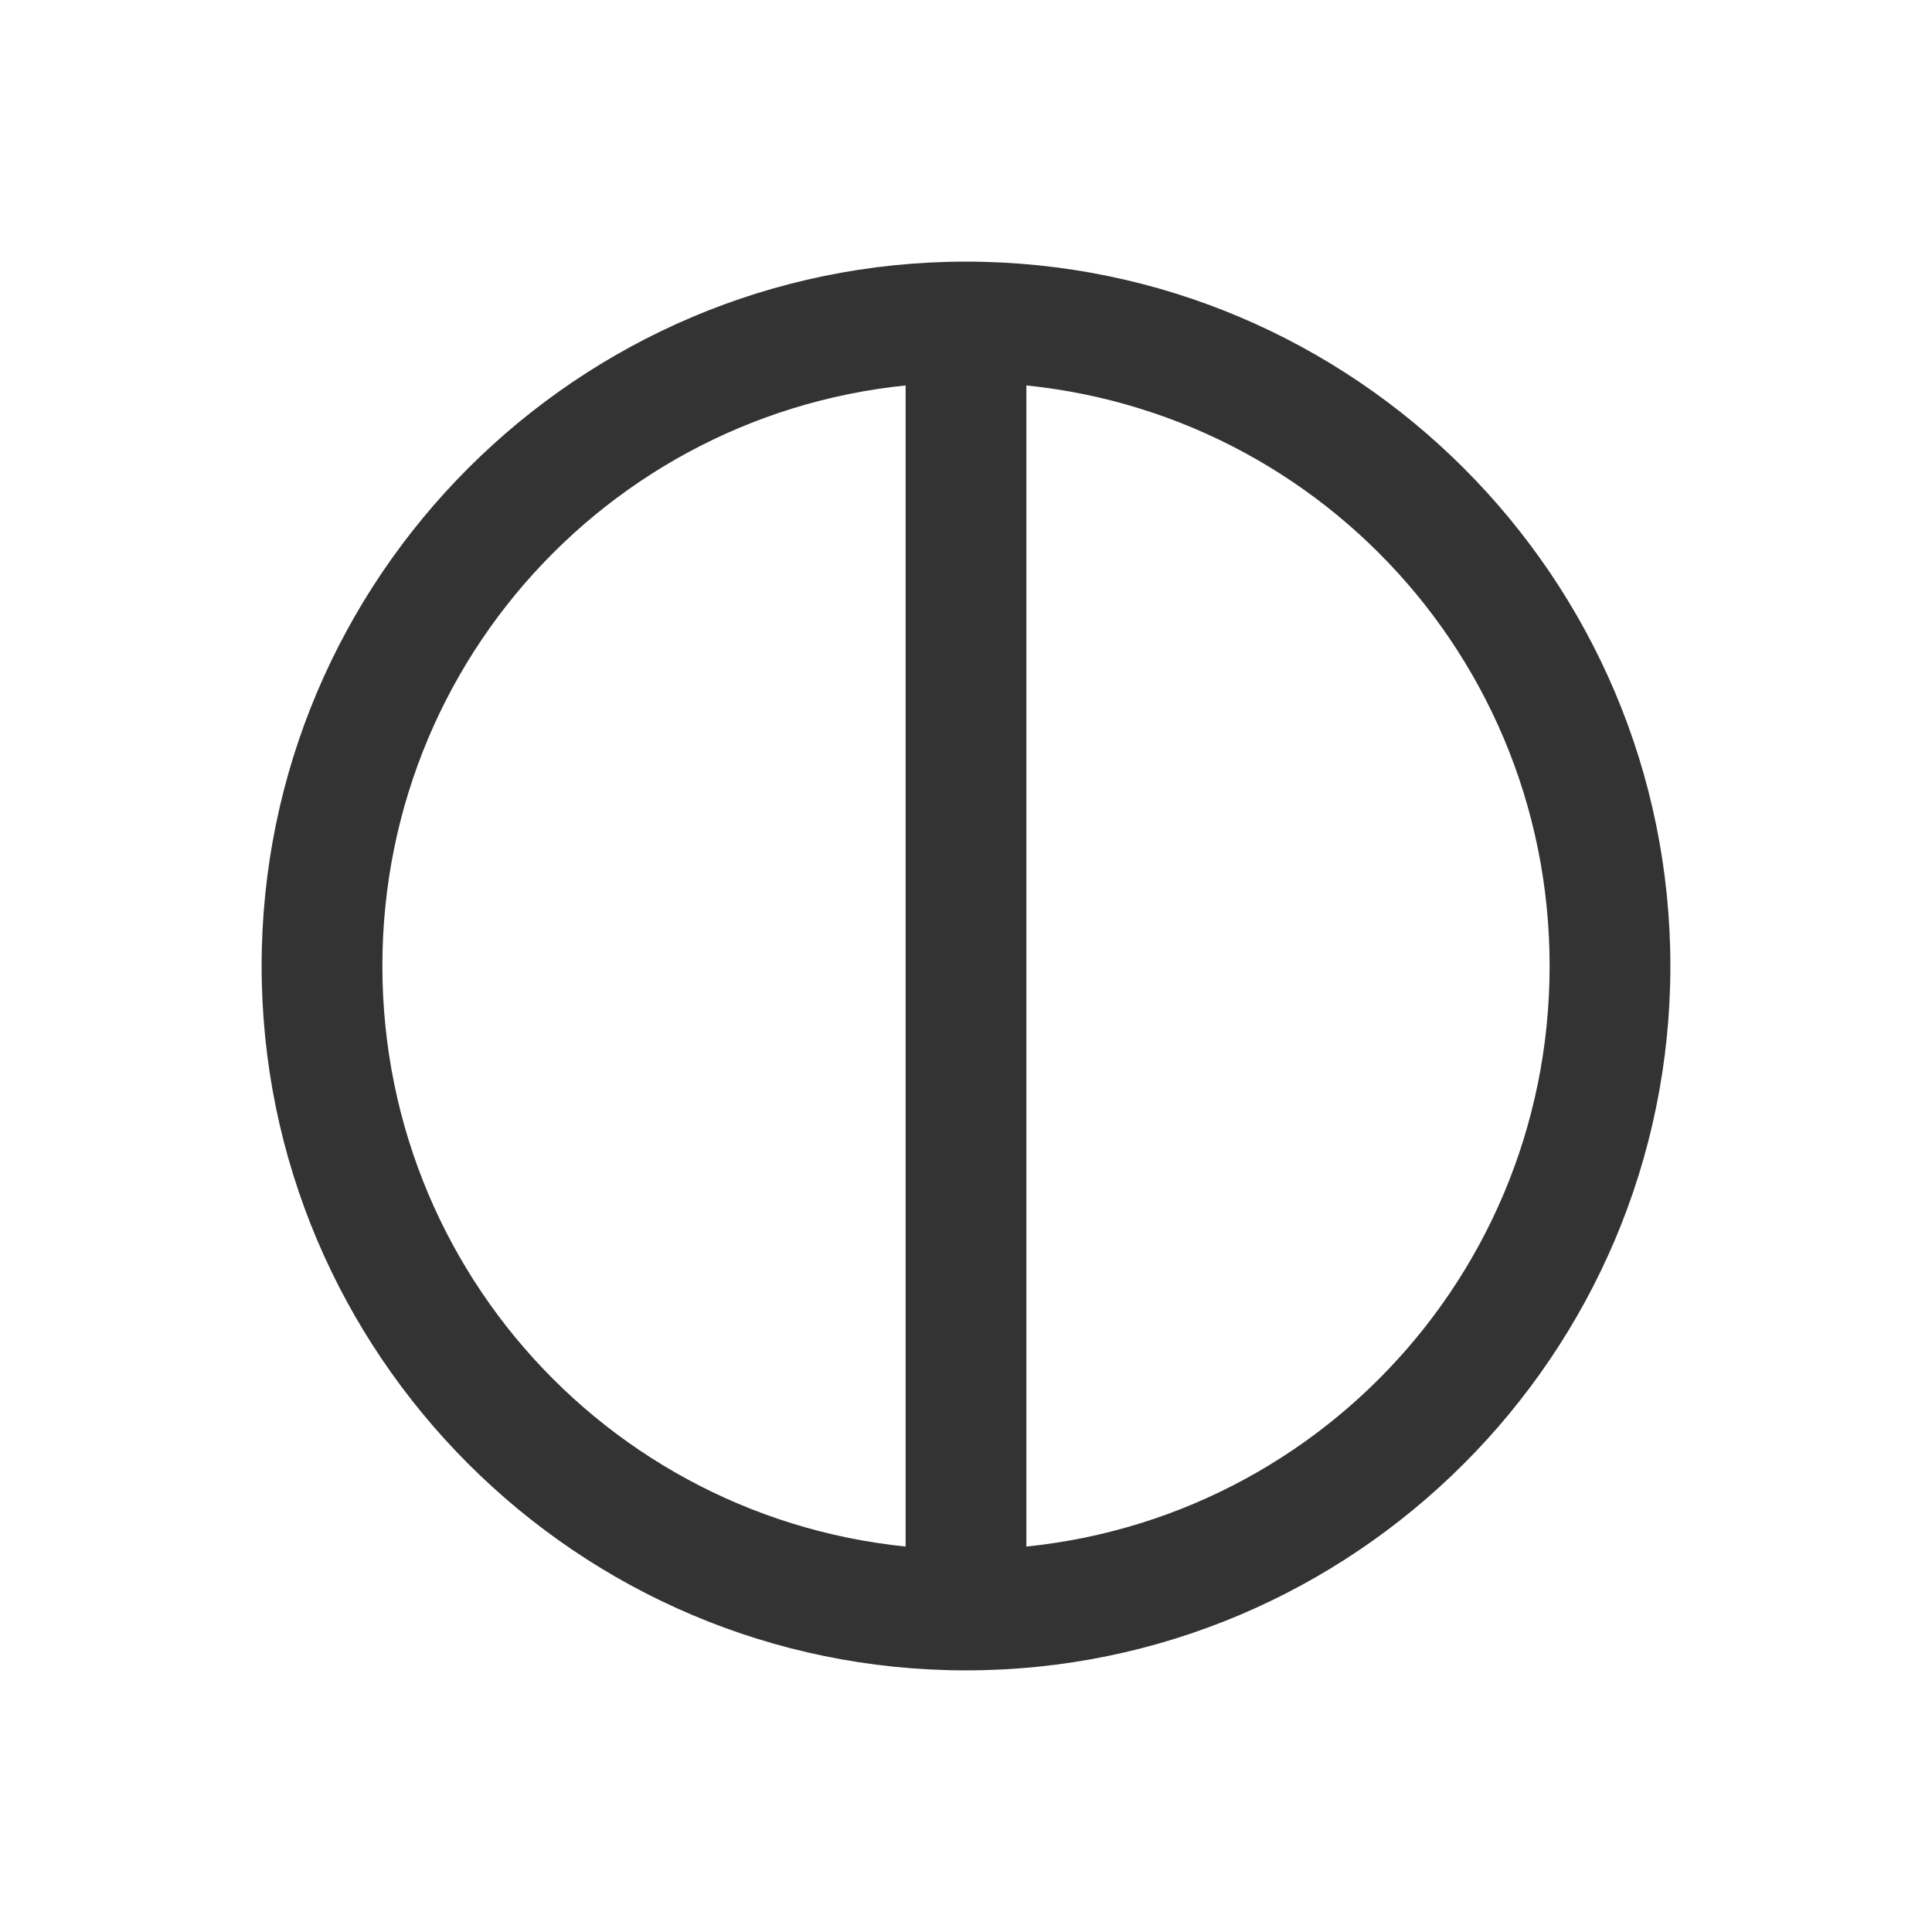 <svg width="240" height="240" xmlns="http://www.w3.org/2000/svg"><path style="color:#000;fill:#333;stroke-linecap:round;stroke-linejoin:round;-inkscape-stroke:none" d="M120 32.5c-48.236 0-87.5 39.264-87.5 87.5s39.264 87.5 87.5 87.5 87.5-39.264 87.5-87.5-39.264-87.5-87.5-87.5zm0 15c40.13 0 72.5 32.37 72.5 72.5s-32.37 72.5-72.5 72.5-72.5-32.37-72.5-72.5S79.87 47.5 120 47.5z"/><path style="color:#000;fill:#333;-inkscape-stroke:none" d="M112.5 40v160h15V40Z"/></svg>